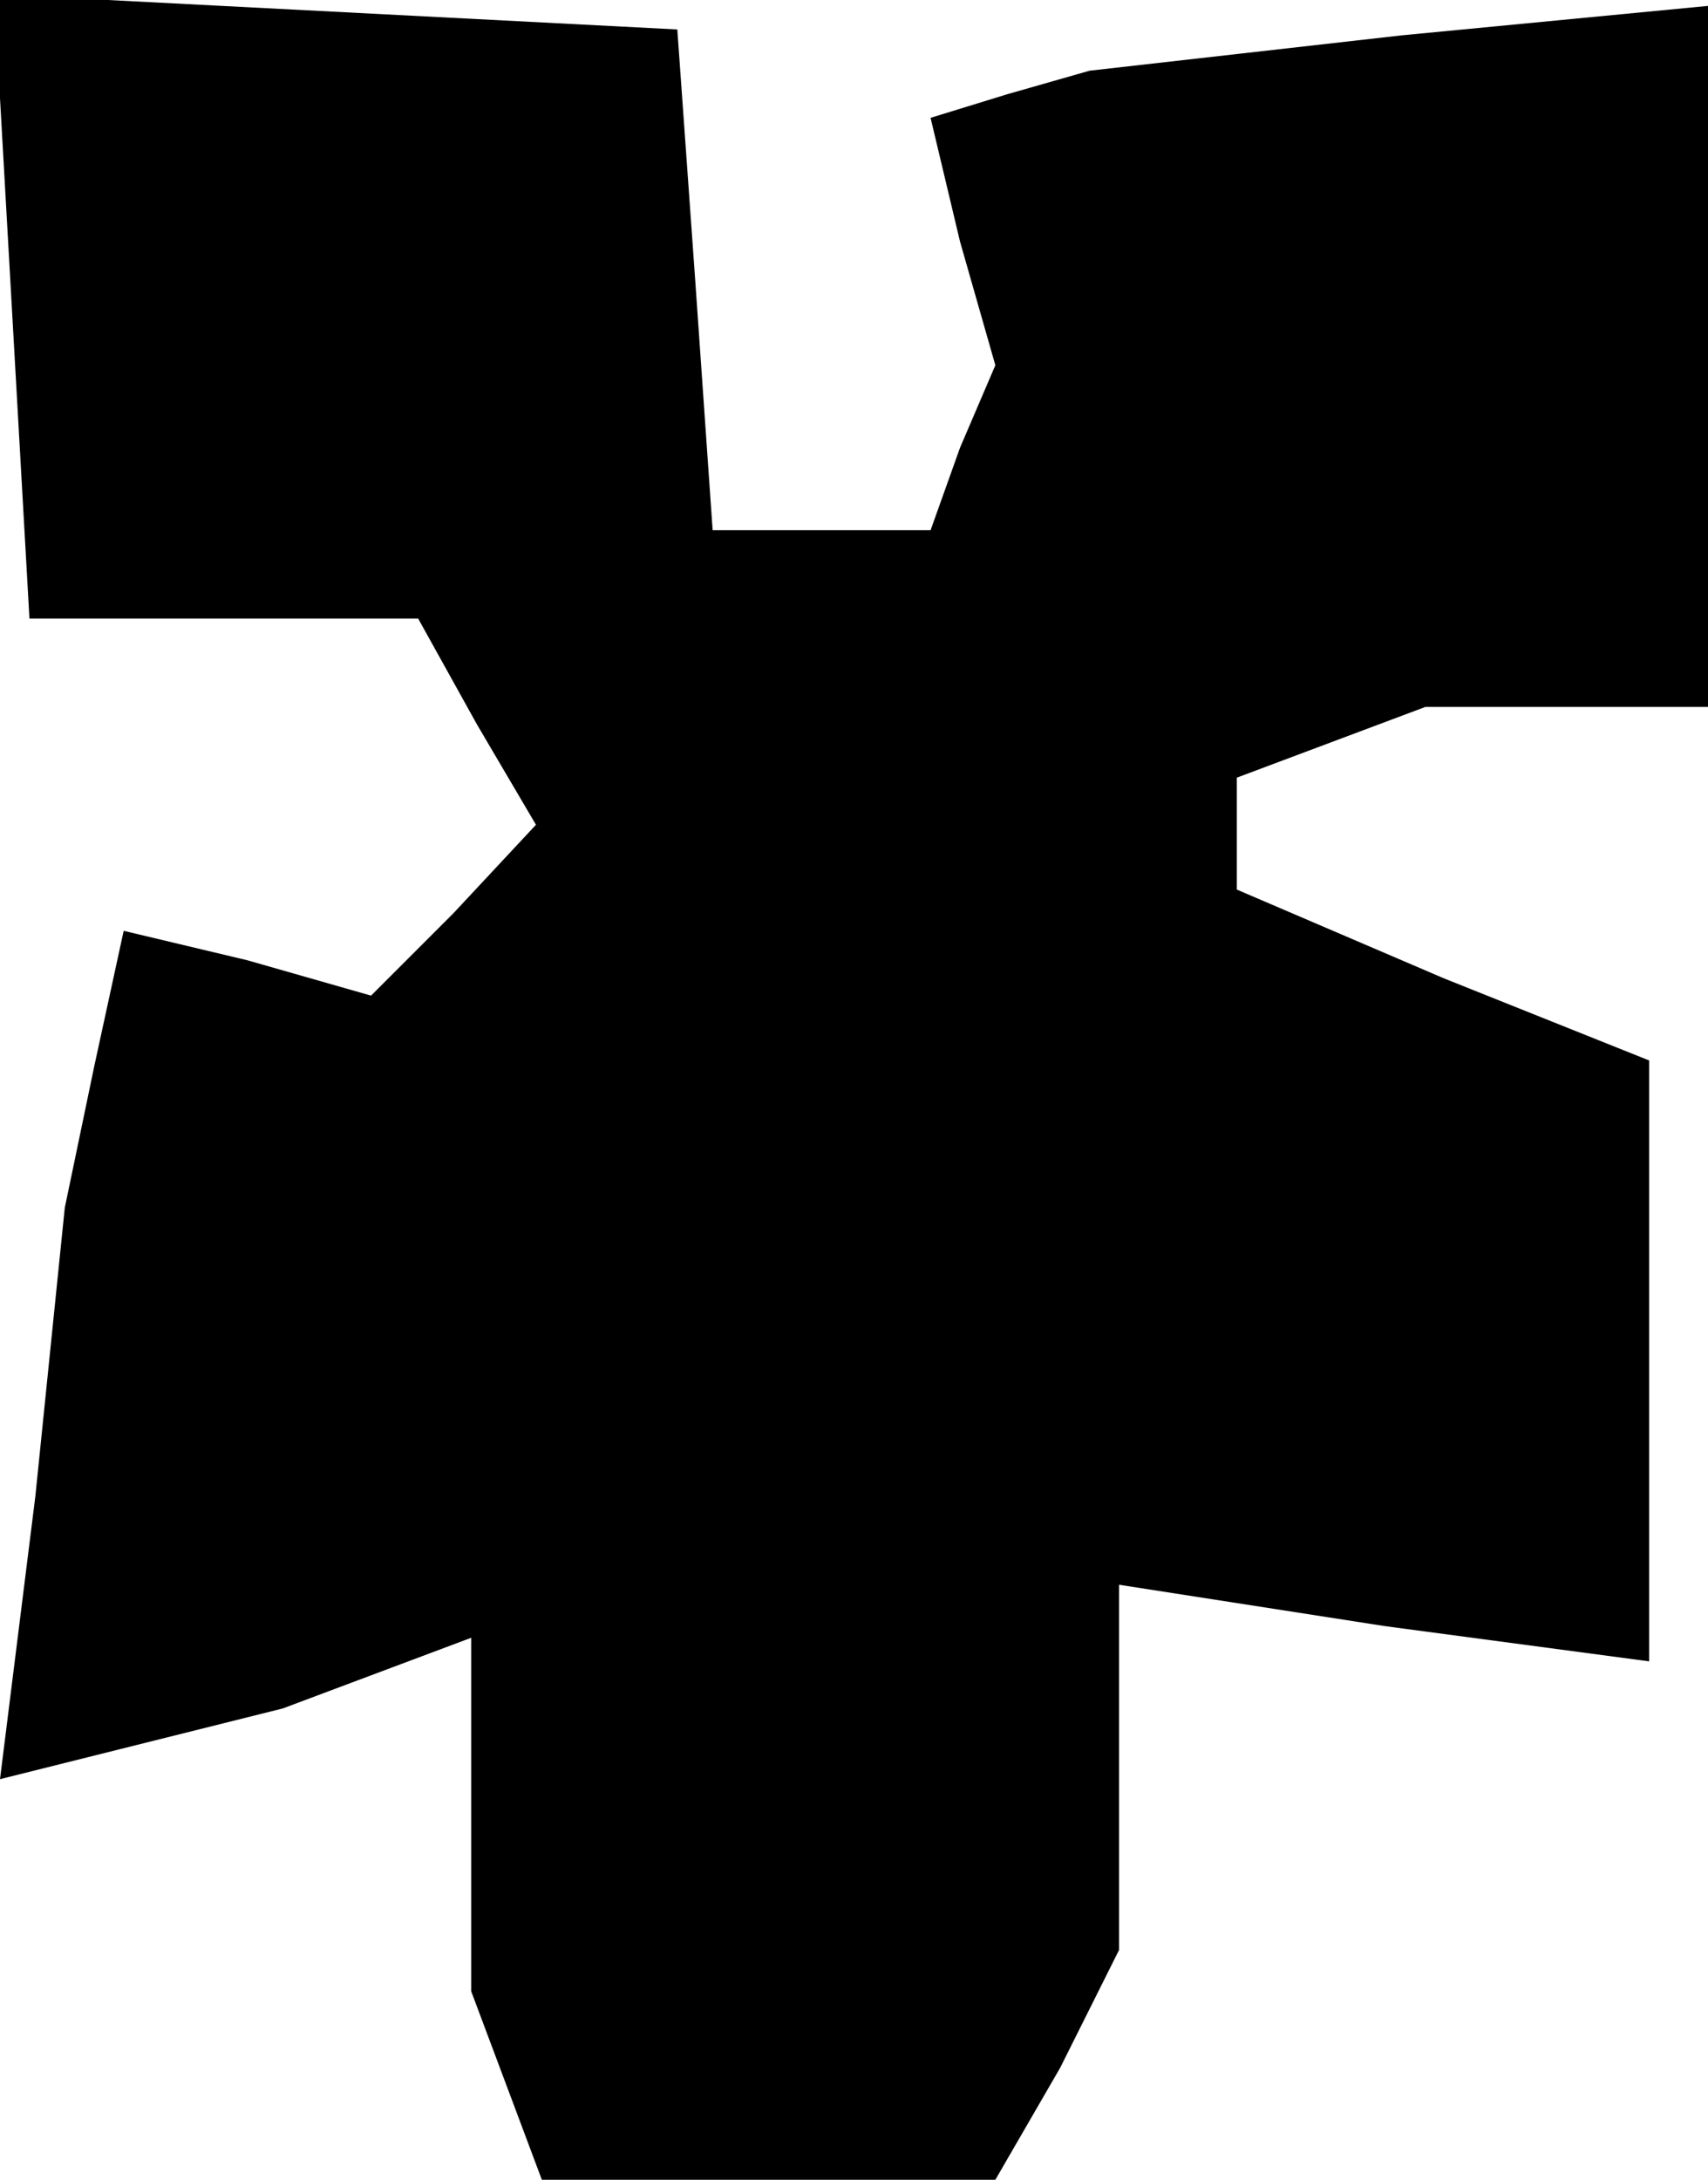 <?xml version="1.0" standalone="no"?>
<!DOCTYPE svg PUBLIC "-//W3C//DTD SVG 20010904//EN"
 "http://www.w3.org/TR/2001/REC-SVG-20010904/DTD/svg10.dtd">
<svg version="1.0" xmlns="http://www.w3.org/2000/svg"
 width="29pt" height="37pt" viewBox="0 0 29 37"
 preserveAspectRatio="xMidYMid meet">
<g transform="translate(0,37) scale(0.1,-0.1)"
fill="#000000" stroke="none">
<path d="M2 318 l3 -53 33 0 33 0 10 -18 10 -17 -14 -15 -14 -14 -21 6 -21 5
-5 -23 -5 -24 -5 -49 -6 -48 24 6 24 6 16 6 16 6 0 -30 0 -30 6 -16 6 -16 39
0 38 0 11 19 10 20 0 31 0 31 45 -7 45 -6 0 51 0 51 -35 14 -35 15 0 9 0 10
16 6 16 6 24 0 24 0 0 60 0 59 -52 -5 -53 -6 -14 -4 -13 -4 5 -21 6 -21 -6
-14 -5 -14 -18 0 -19 0 -3 43 -3 42 -58 3 -58 3 3 -53z"/>
</g>
</svg>
